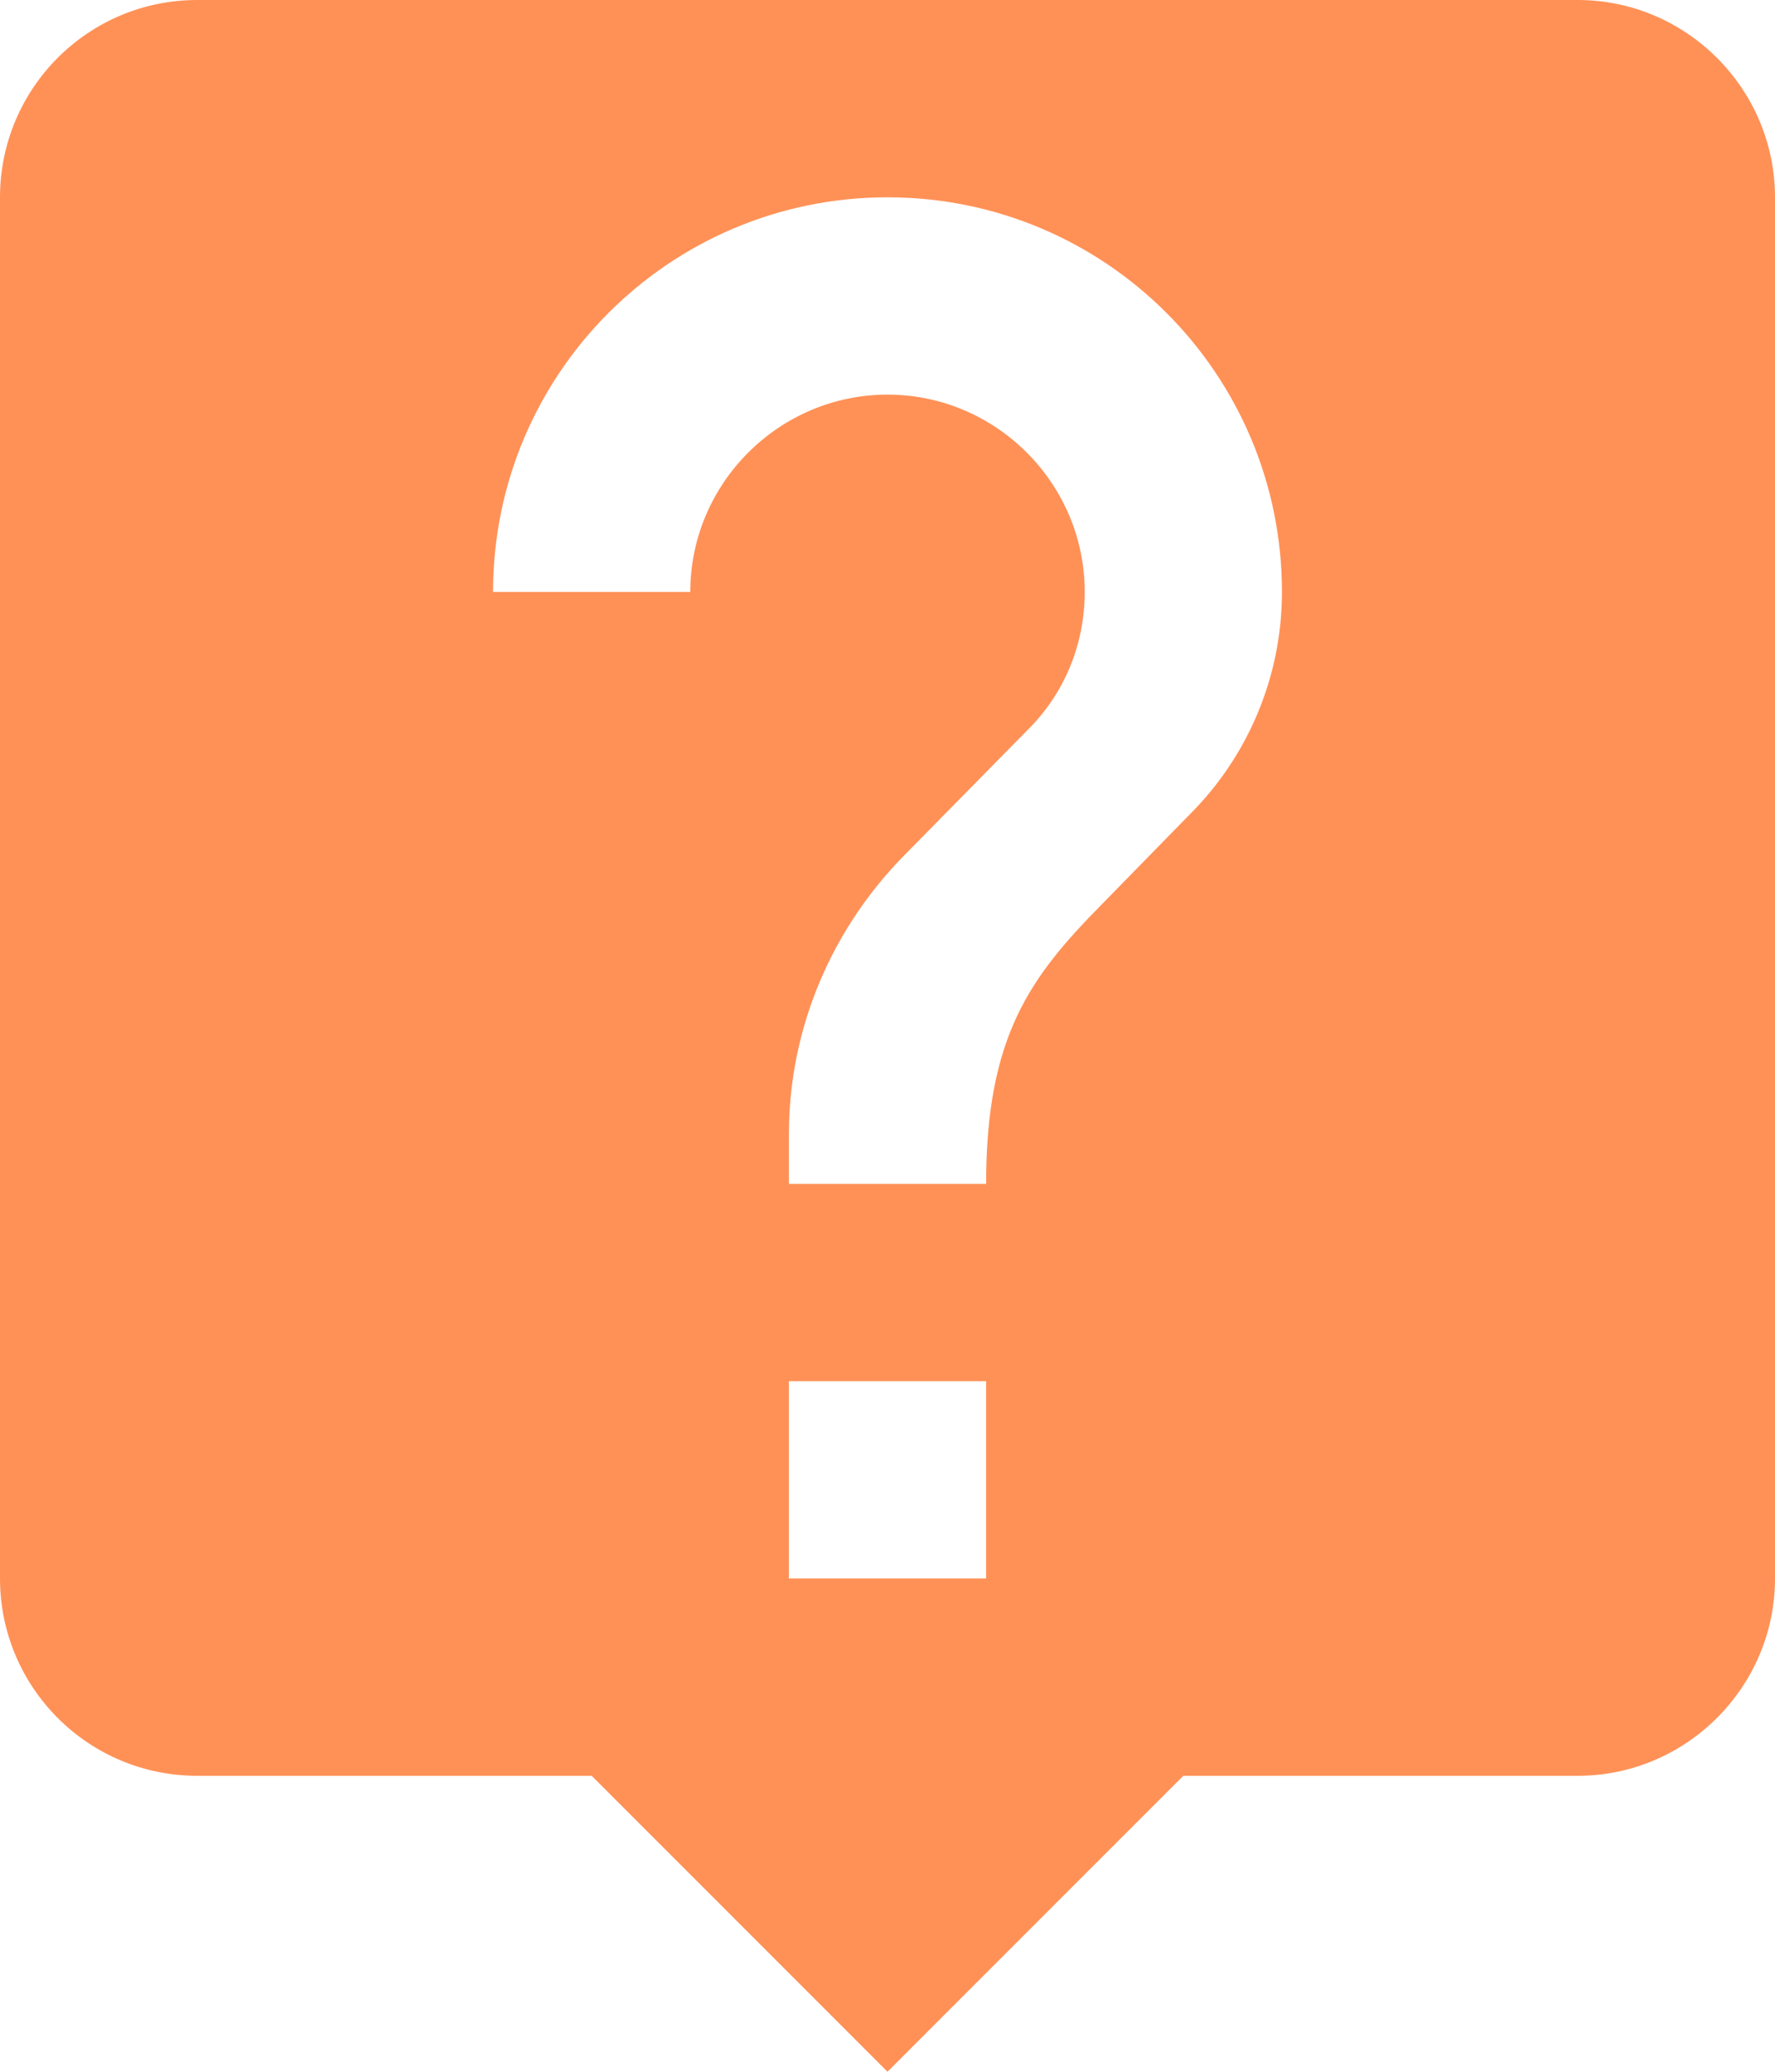 <svg width="18" height="21" viewBox="0 0 18 21" fill="none" xmlns="http://www.w3.org/2000/svg">
<path d="M16 0H2C0.89 0 0 0.9 0 2V16C0 17.1 0.89 18 2 18H6L9 21L12 18H16C17.1 18 18 17.1 18 16V2C18 0.9 17.1 0 16 0ZM10 16H8V14H10V16ZM12.07 8.25L11.17 9.17C10.45 9.9 10 10.5 10 12H8V11.5C8 10.4 8.45 9.4 9.17 8.67L10.41 7.41C10.78 7.05 11 6.55 11 6C11 4.9 10.1 4 9 4C7.9 4 7 4.9 7 6H5C5 3.79 6.79 2 9 2C11.21 2 13 3.79 13 6C13 6.88 12.64 7.68 12.07 8.25Z" fill="#FF9157"/>
</svg>
